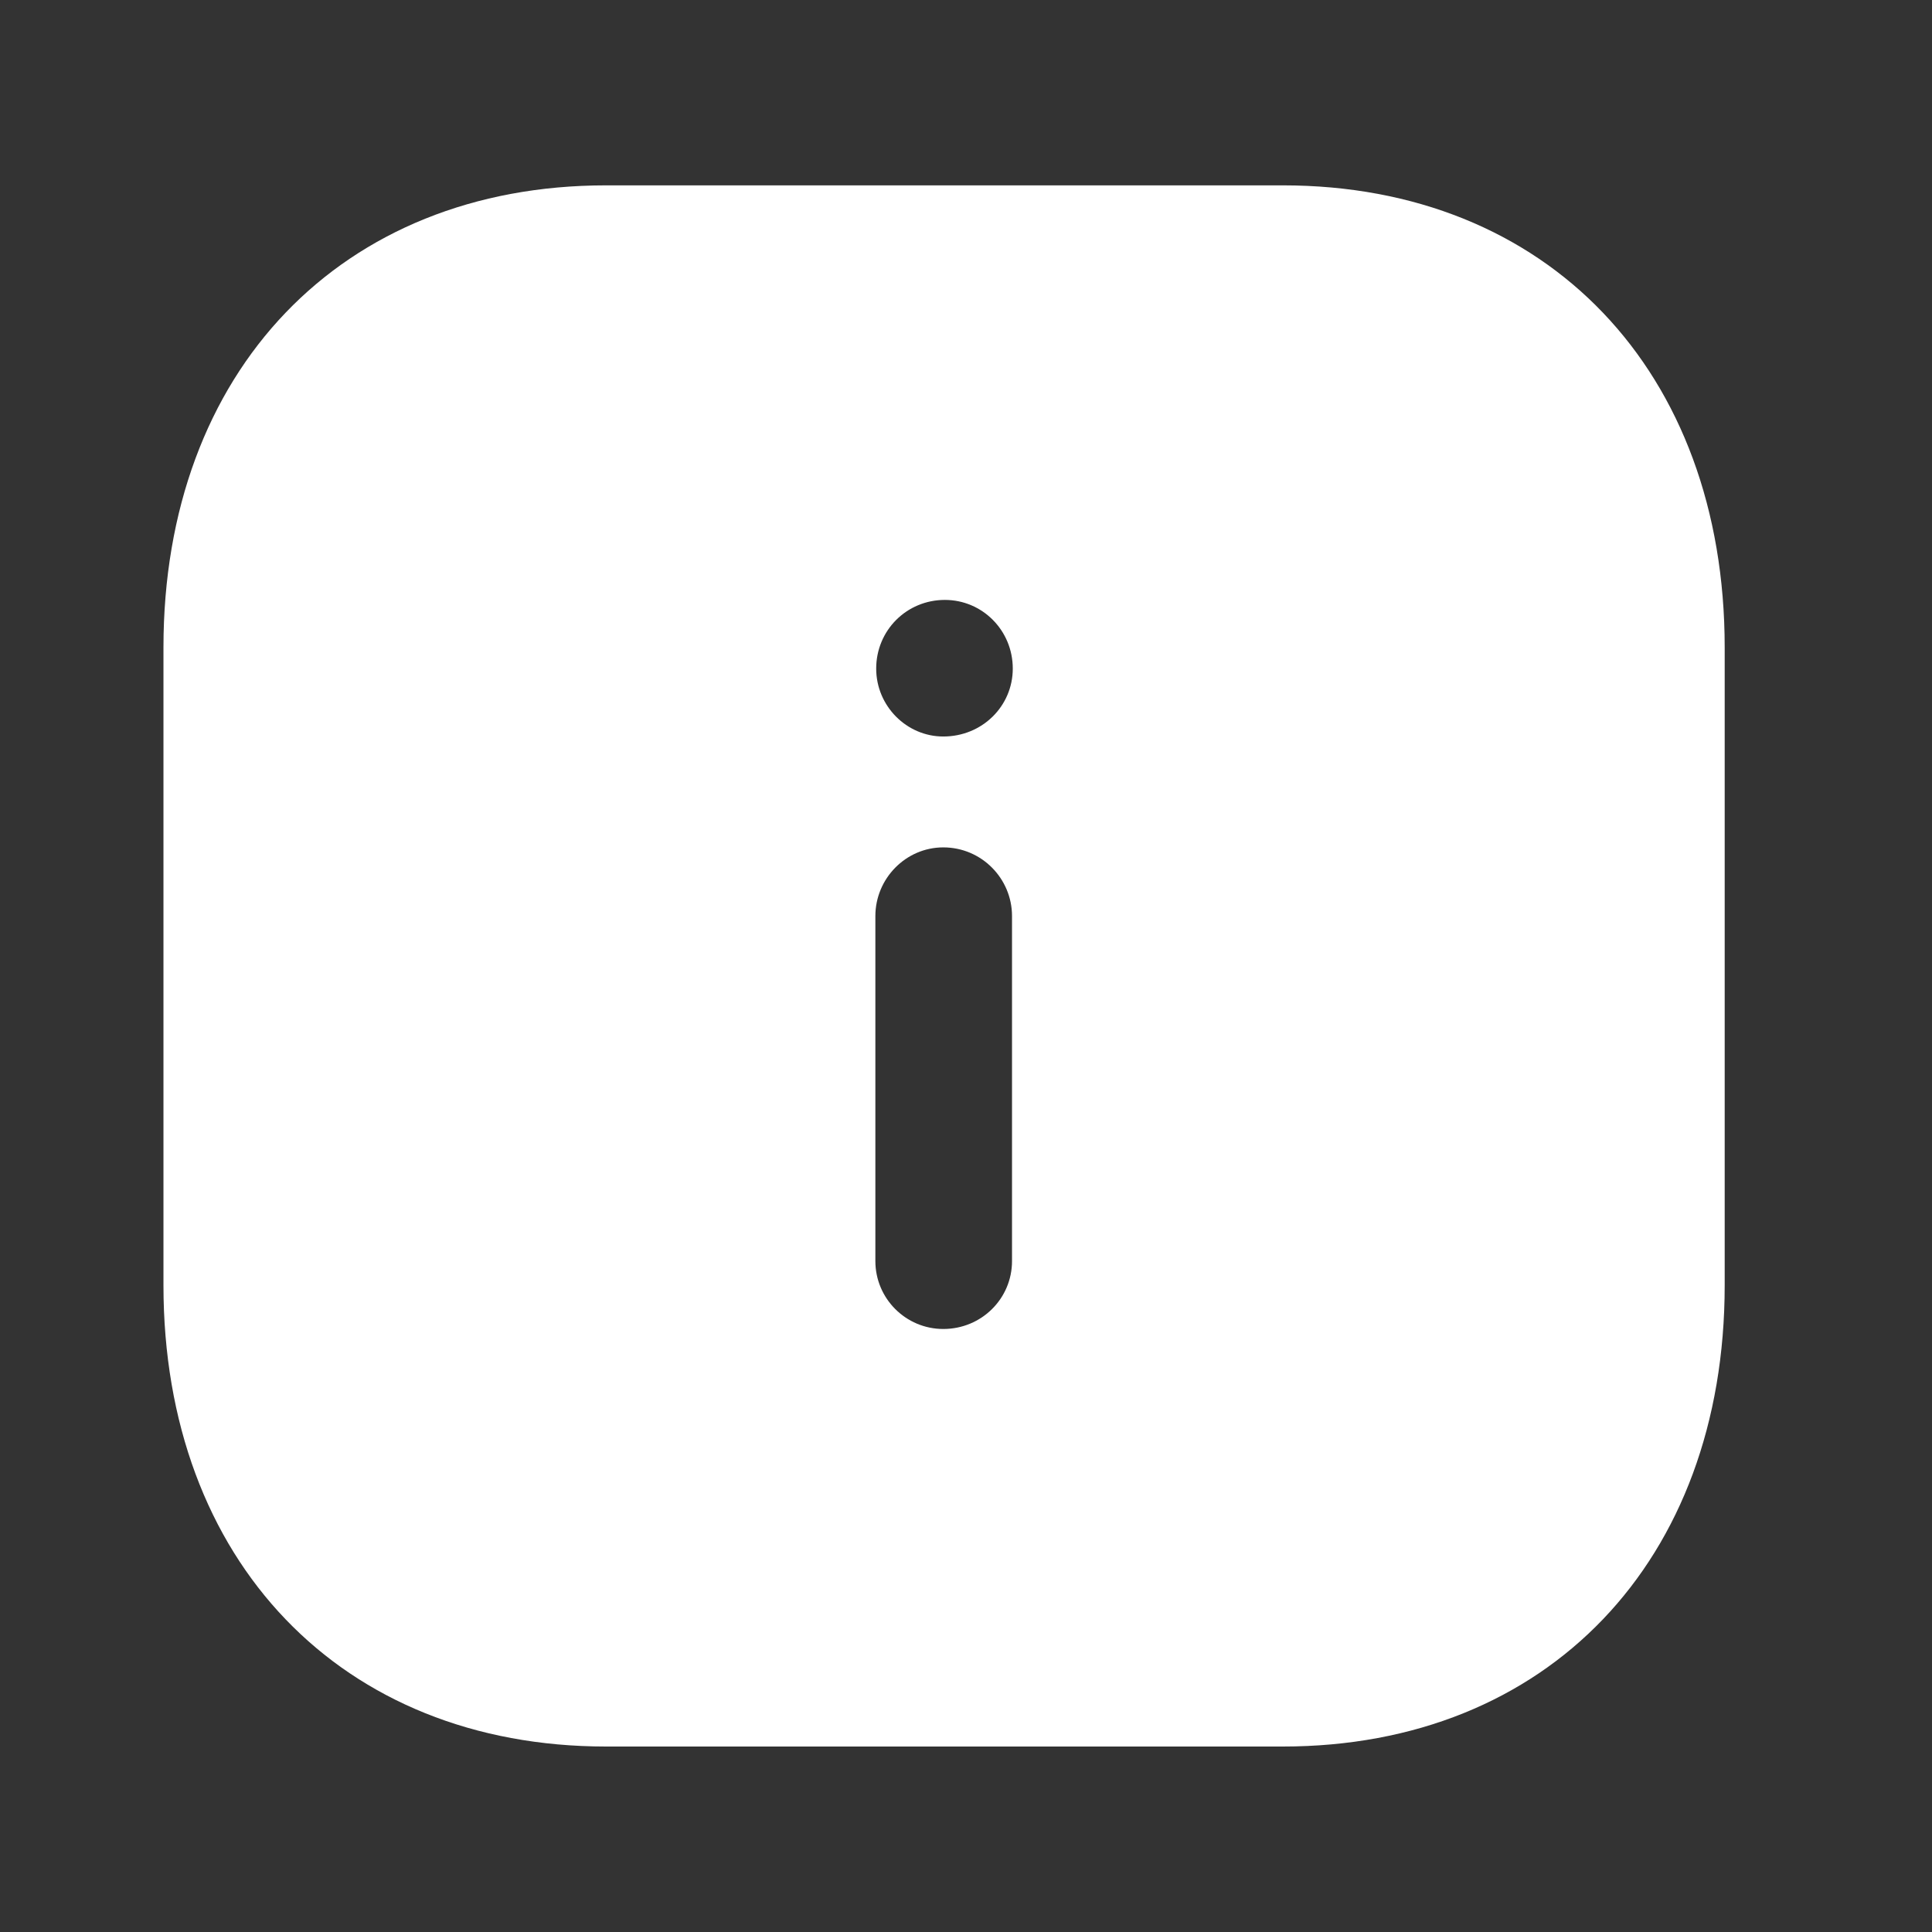 <svg width="33" height="33" viewBox="0 0 33 33" fill="none" xmlns="http://www.w3.org/2000/svg">
<rect x="0" y="0" width="33" height="33" fill="#333333" stroke="none"/>
<path fill-rule="evenodd" clip-rule="evenodd" d="M10.352 3.166H21.912C26.432 3.166 29.459 6.339 29.459 11.059V21.954C29.459 26.66 26.432 29.832 21.912 29.832H10.352C5.832 29.832 2.792 26.66 2.792 21.954V11.059C2.792 6.339 5.832 3.166 10.352 3.166ZM16.112 12.58C15.486 12.58 14.966 12.059 14.966 11.42C14.966 10.767 15.486 10.247 16.139 10.247C16.779 10.247 17.299 10.767 17.299 11.42C17.299 12.059 16.779 12.58 16.112 12.58ZM17.286 21.54C17.286 22.18 16.766 22.7 16.112 22.7C15.472 22.7 14.952 22.18 14.952 21.54V15.647C14.952 15.006 15.472 14.474 16.112 14.474C16.766 14.474 17.286 15.006 17.286 15.647V21.54Z" fill="white"/>
</svg>

